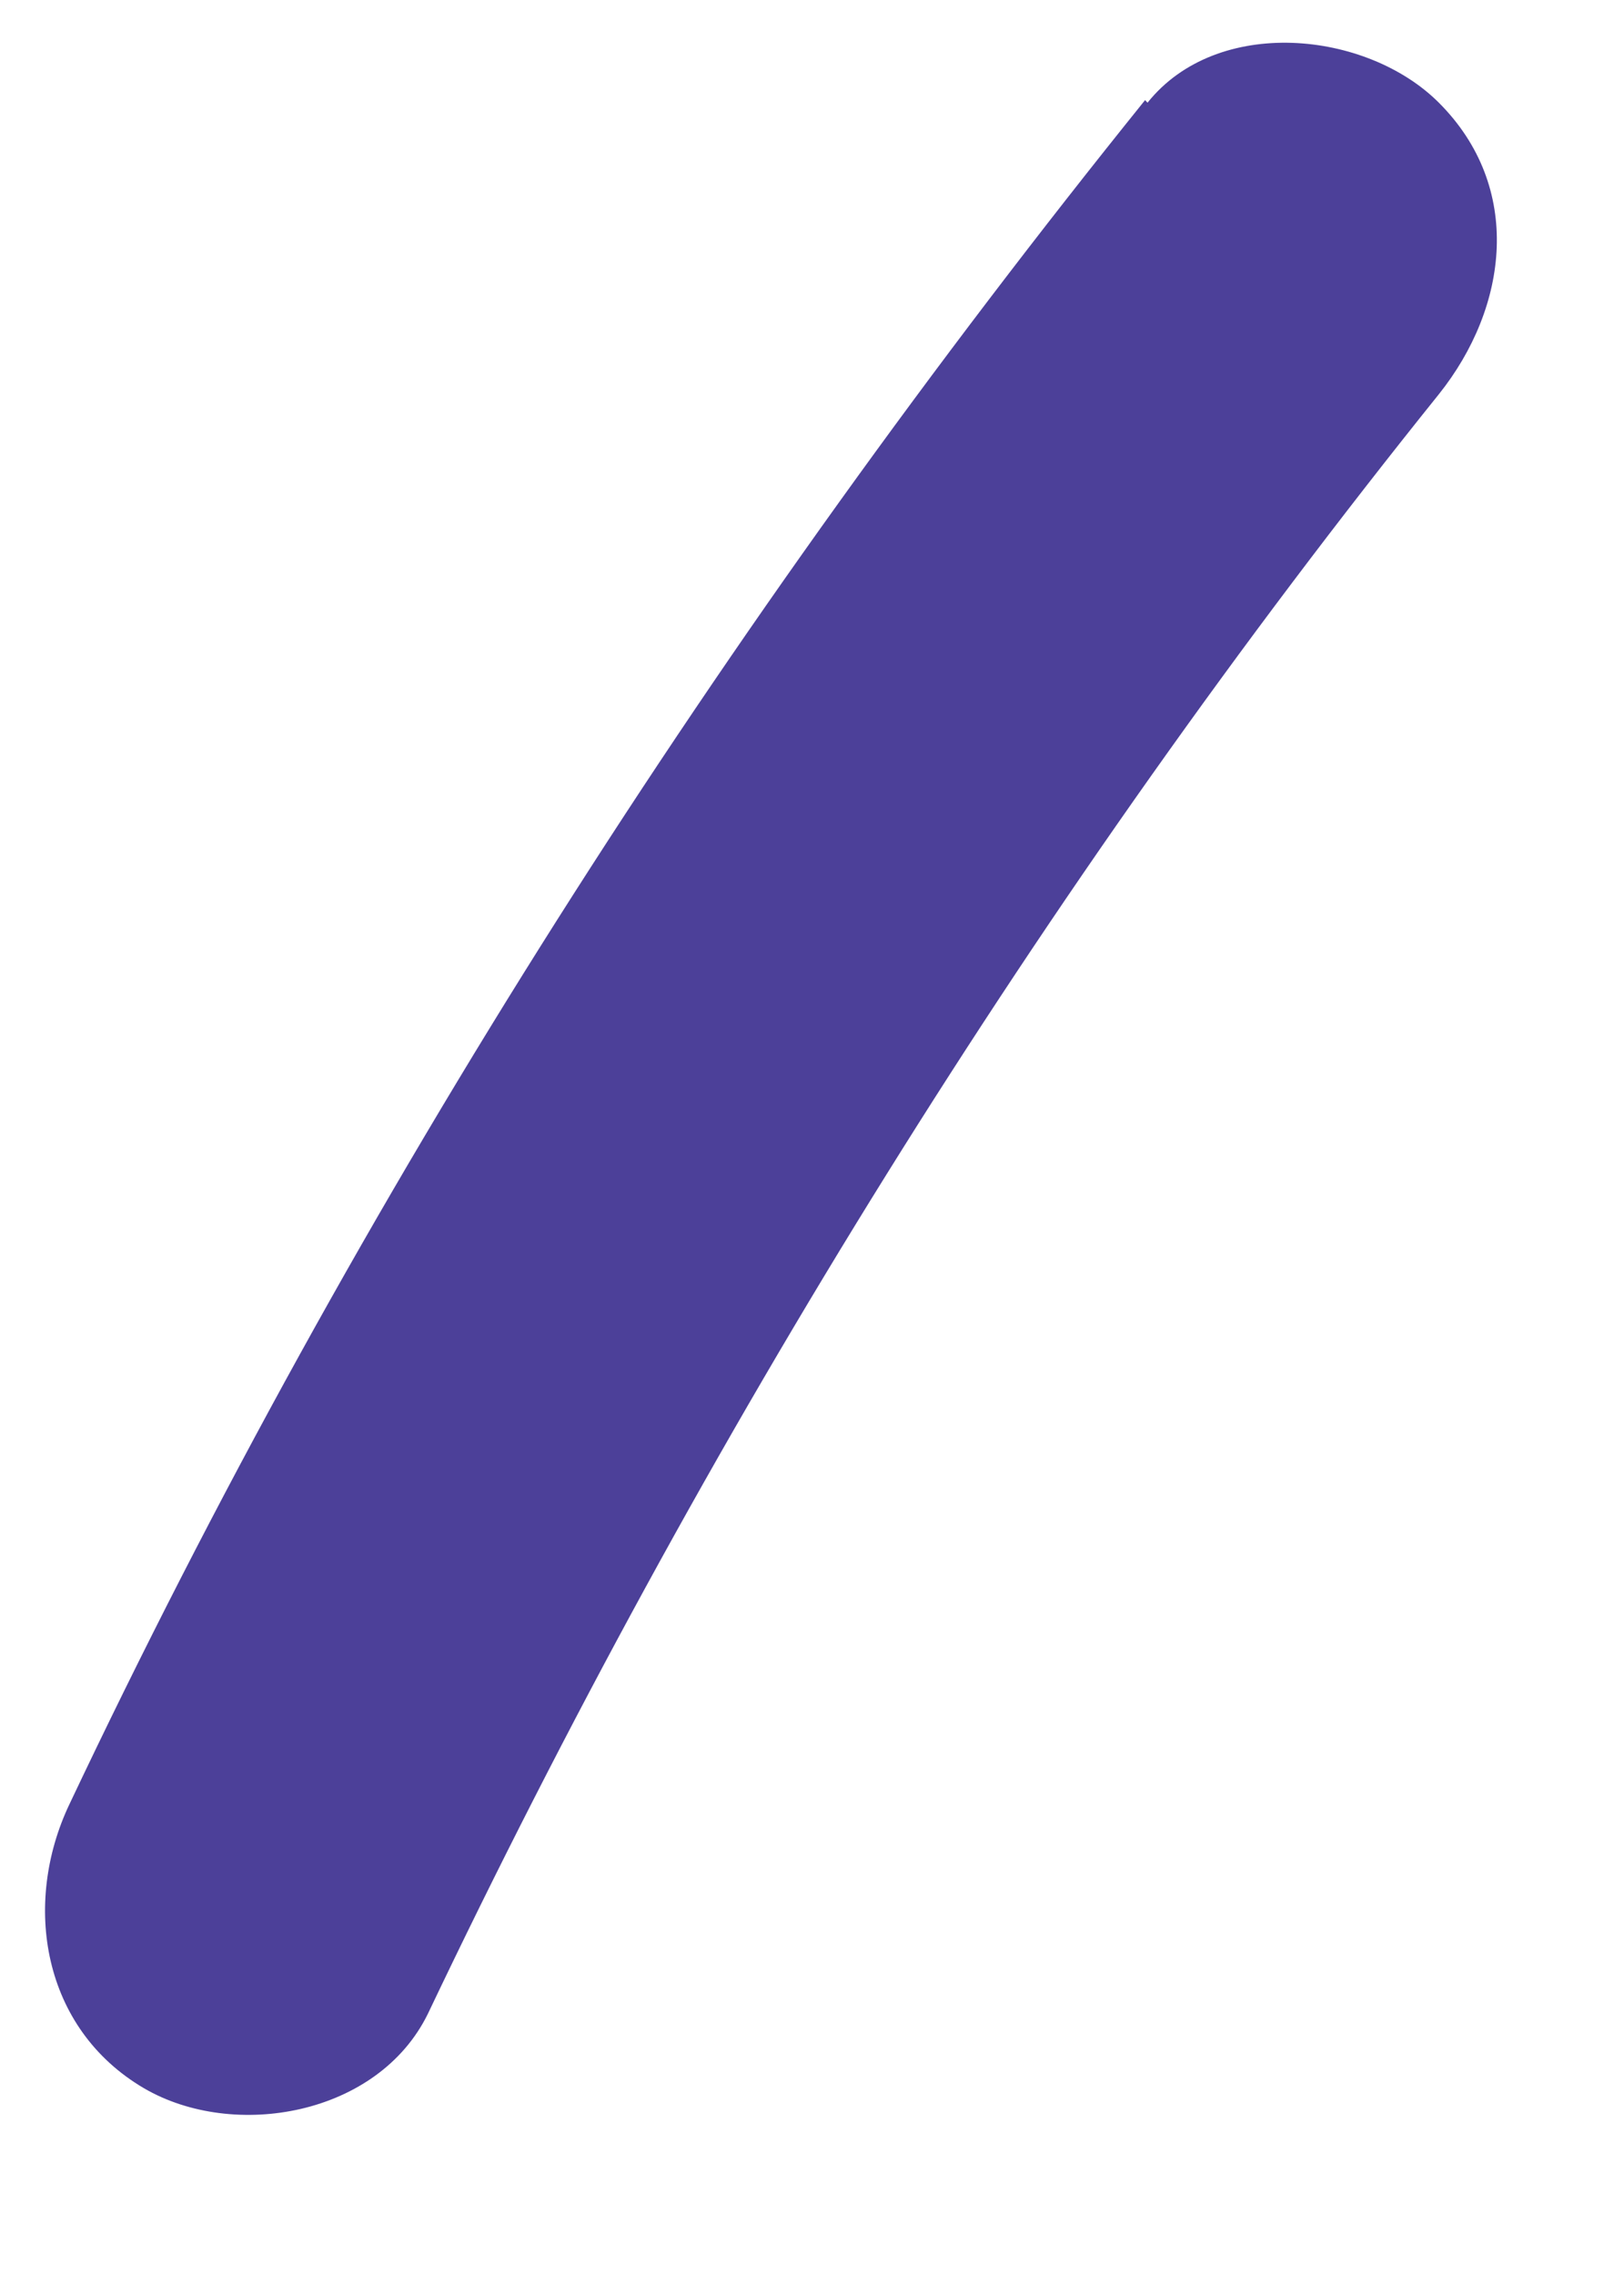 <?xml version="1.0" encoding="UTF-8" standalone="no"?><svg width='10' height='14' viewBox='0 0 10 14' fill='none' xmlns='http://www.w3.org/2000/svg'>
<path d='M7.051 0.616C4.444 3.851 2.206 7.347 0.427 11.104C0.136 11.717 0.259 12.483 0.887 12.851C1.439 13.173 2.328 13.02 2.635 12.392C4.322 8.85 6.407 5.477 8.86 2.426C9.289 1.889 9.381 1.153 8.86 0.632C8.415 0.187 7.495 0.095 7.066 0.632L7.051 0.616Z' fill='#4C4099'/>
</svg>
